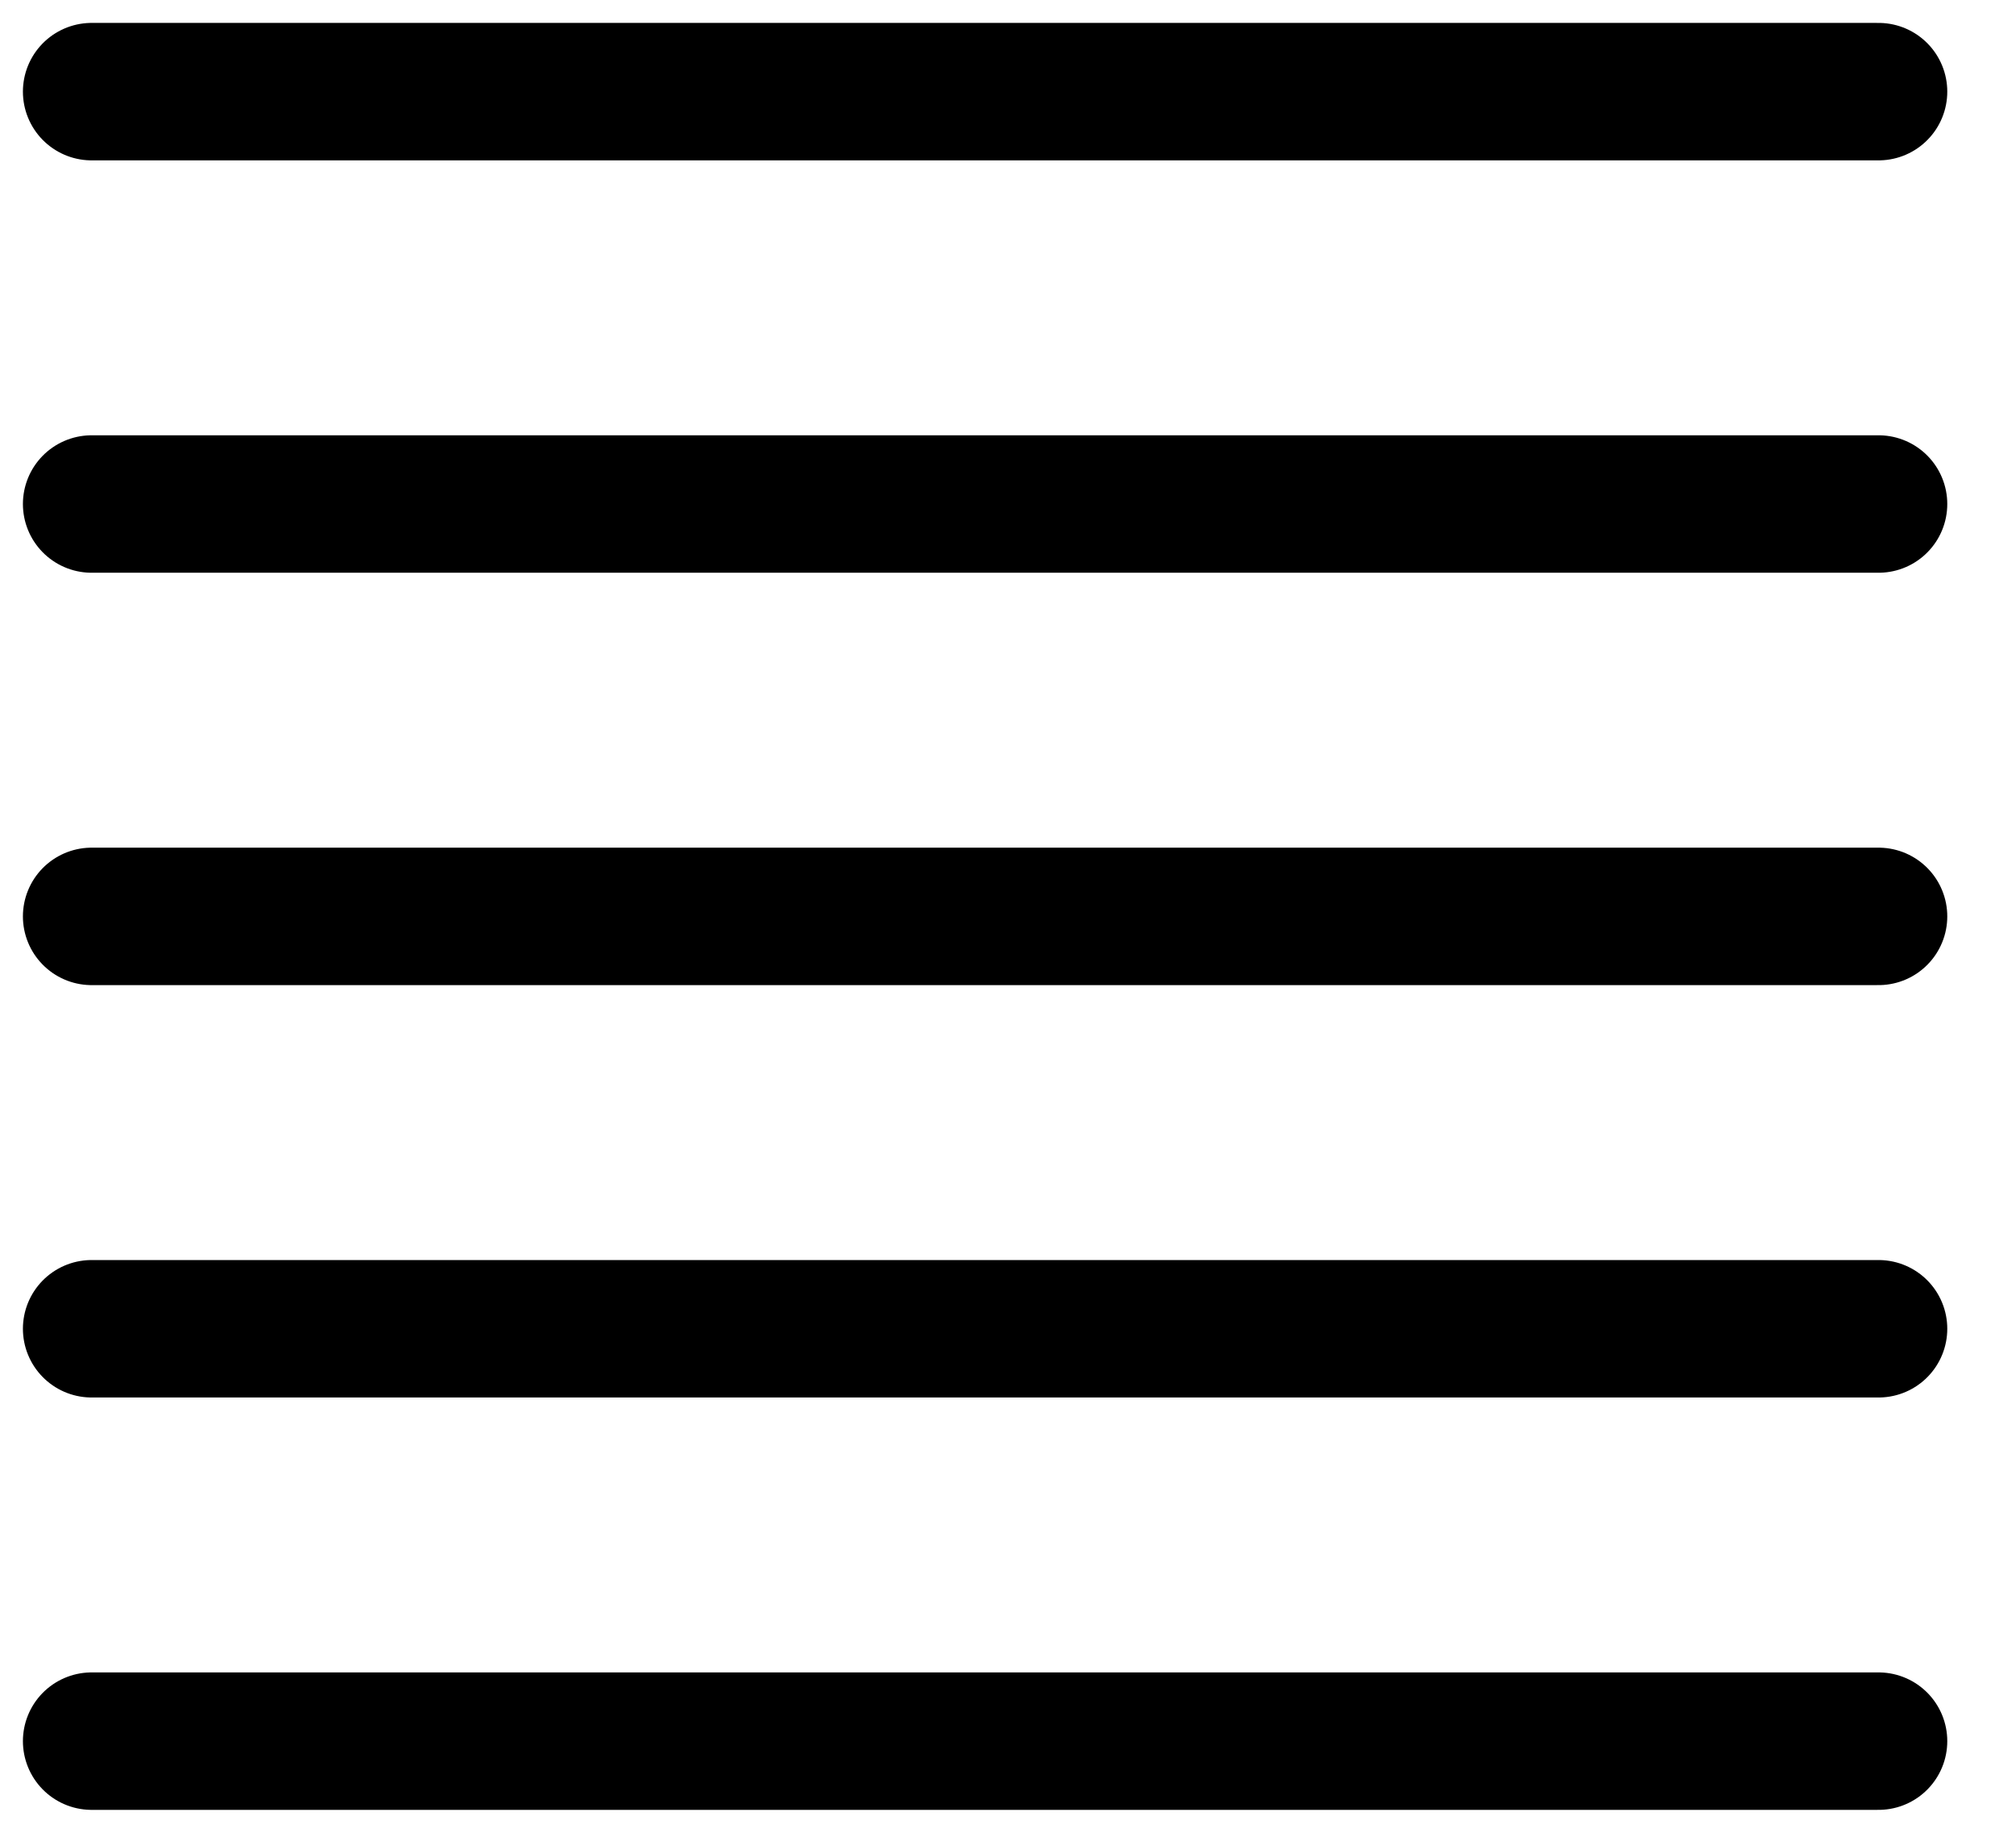 <svg width="22" height="20" viewBox="0 0 22 20" fill="none" xmlns="http://www.w3.org/2000/svg">
<path d="M1 1H20.5M1 5.5H20.5M1 10H20.5M1 19H20.5M1 14.5H20.5" stroke="black" stroke-width="1.5" stroke-linecap="round" stroke-linejoin="round"/>
</svg>
